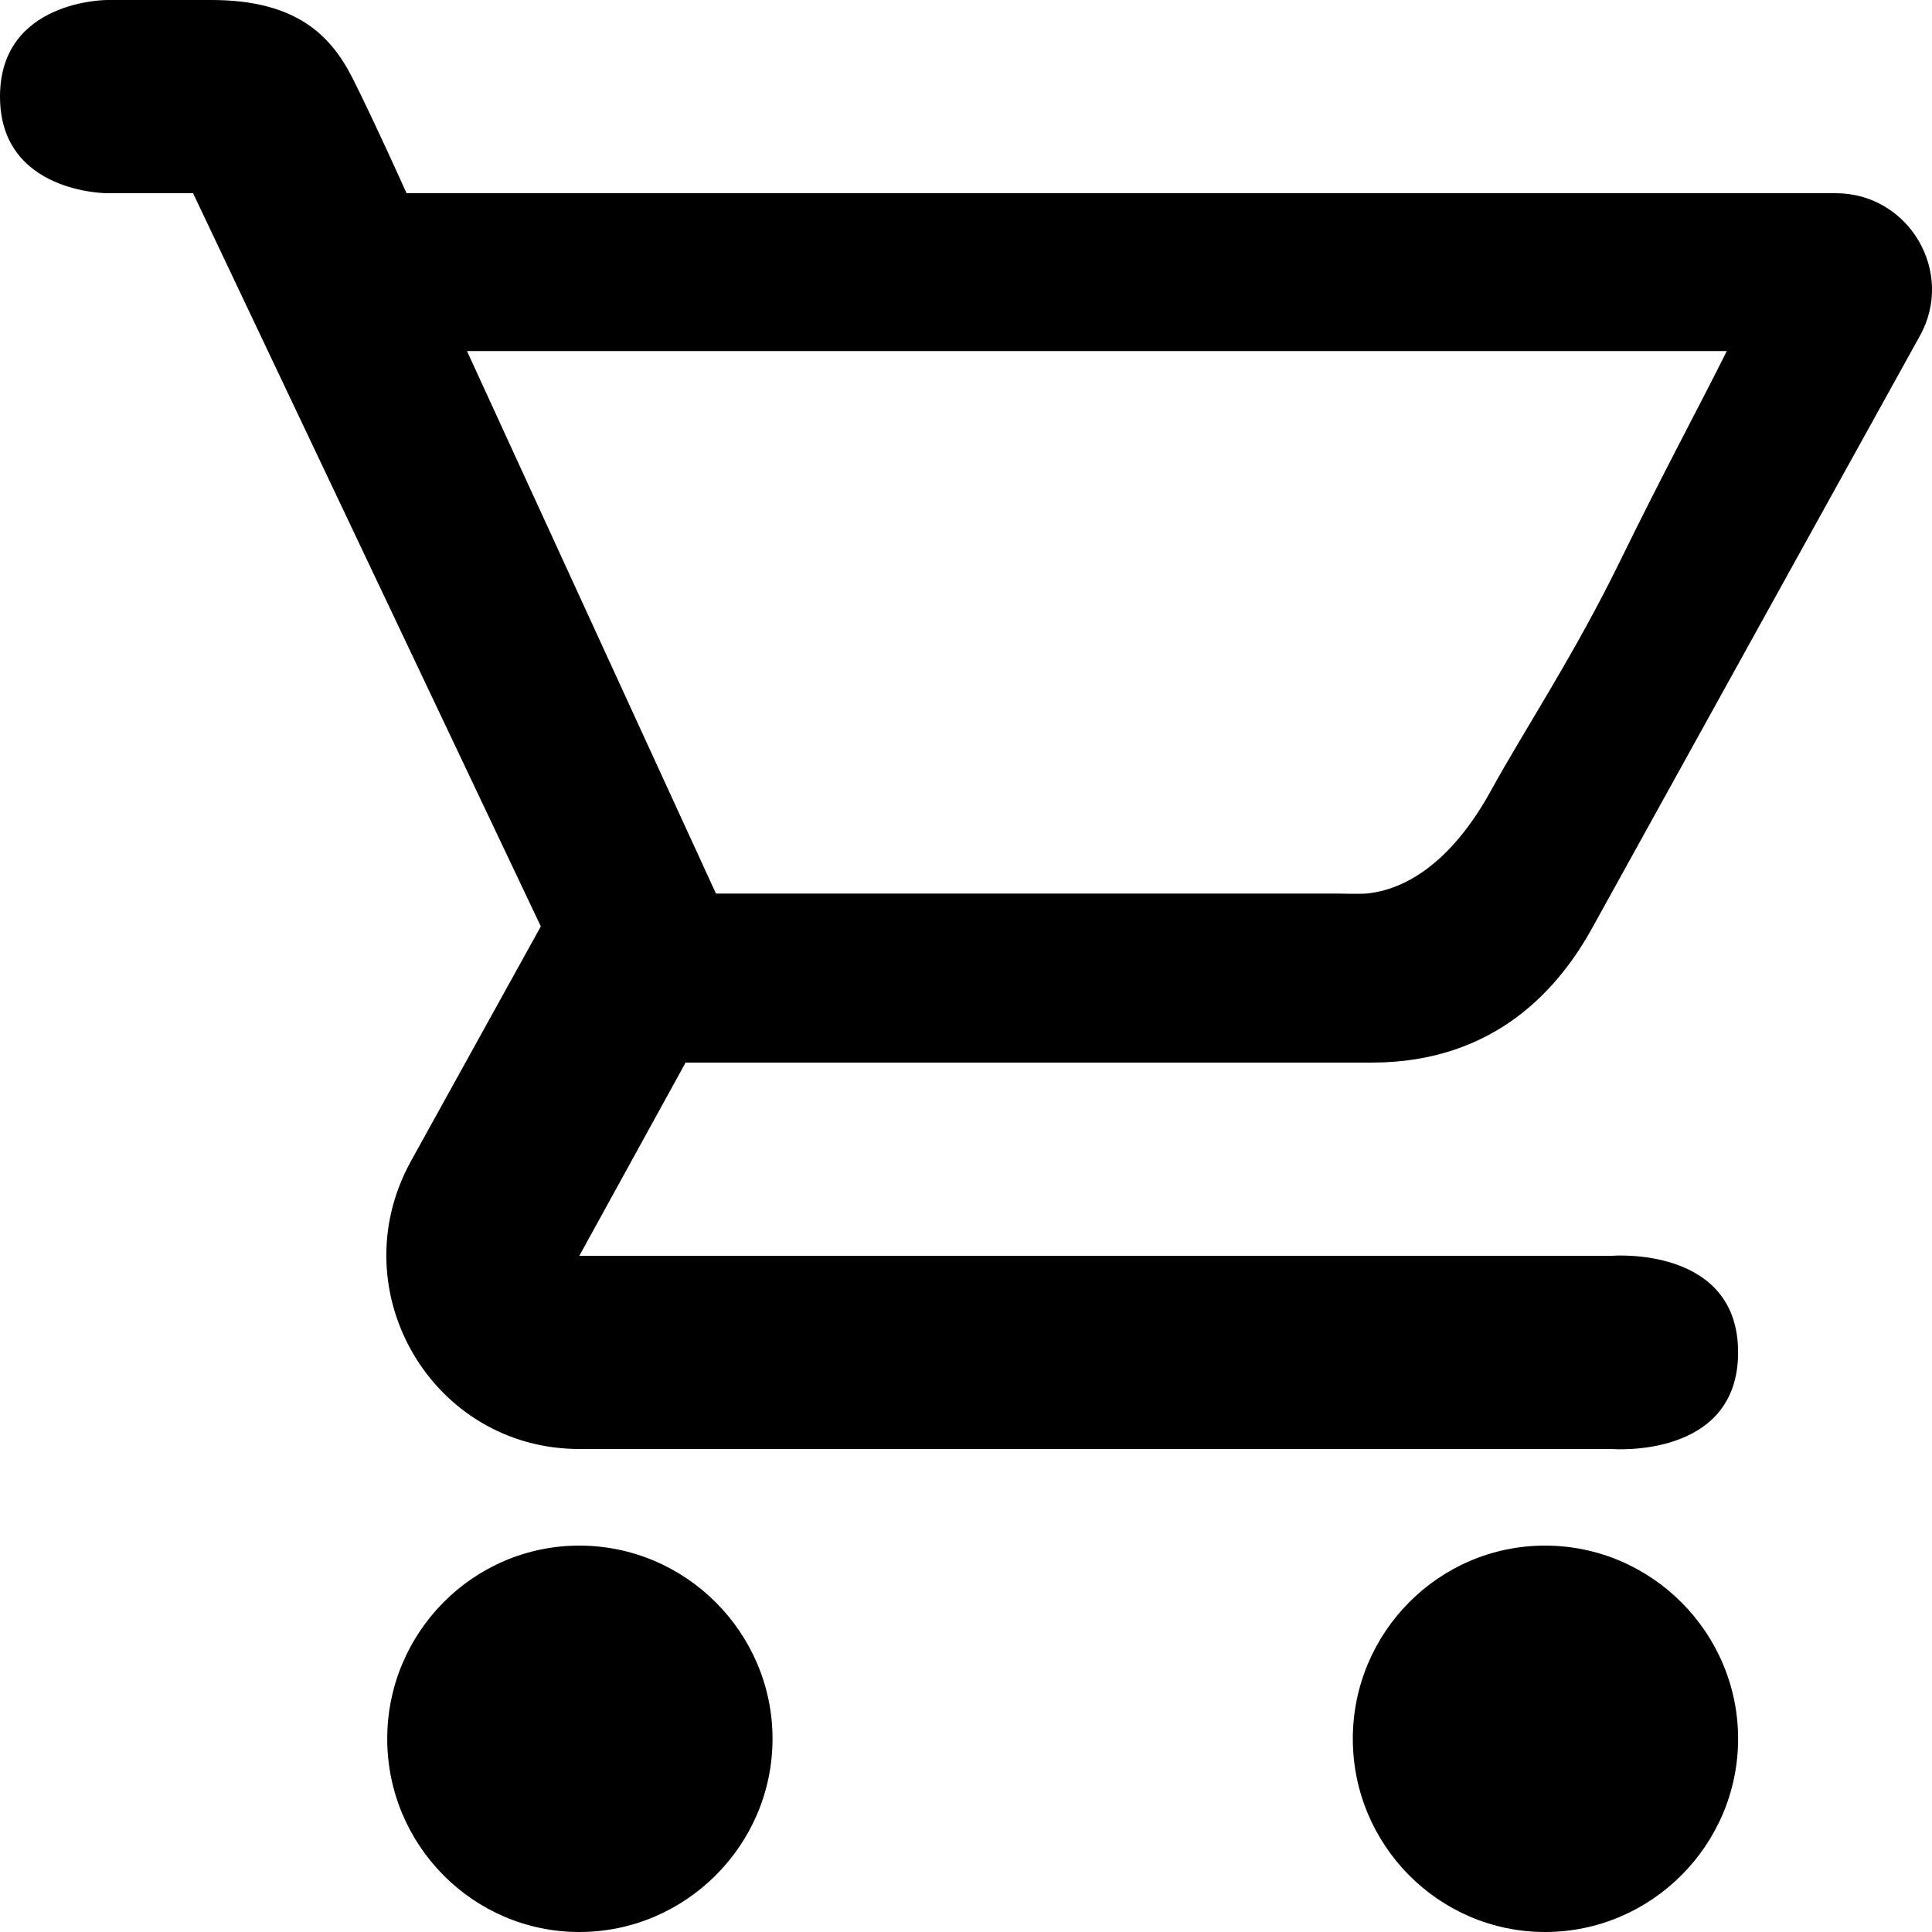 <svg width="14" height="14" viewBox="0 0 14 14" fill="none" xmlns="http://www.w3.org/2000/svg">
<path fill-rule="evenodd" clip-rule="evenodd" d="M0 0.7C0 0 0.775 0 0.775 0H1.531C2.143 0 2.396 0.252 2.556 0.569C2.716 0.887 2.946 1.4 2.946 1.4H13.302C13.834 1.4 14.17 1.974 13.911 2.436C13.911 2.436 11.783 6.279 11.544 6.713C11.307 7.147 10.846 7.7 9.939 7.7H4.968L4.198 9.1H11.681C11.681 9.1 12.595 9.025 12.595 9.8C12.595 10.575 11.681 10.5 11.681 10.5H4.198C3.135 10.5 2.463 9.359 2.974 8.421L3.919 6.713L1.399 1.4H0.775C0.775 1.4 0 1.4 0 0.7ZM5.188 6.475L3.384 2.544H12.513C12.313 2.946 12.053 3.425 11.745 4.055C11.404 4.754 11.052 5.278 10.803 5.731C10.511 6.261 10.174 6.45 9.9 6.475C9.857 6.479 9.681 6.475 9.681 6.475H5.188ZM4.198 11.2C3.429 11.2 2.806 11.83 2.806 12.6C2.806 13.37 3.429 14 4.198 14C4.968 14 5.598 13.37 5.598 12.6C5.598 11.83 4.968 11.2 4.198 11.2ZM9.803 12.6C9.803 11.83 10.426 11.2 11.196 11.2C11.966 11.2 12.595 11.83 12.595 12.6C12.595 13.37 11.966 14 11.196 14C10.426 14 9.803 13.37 9.803 12.6Z" fill="black"/>
</svg>
